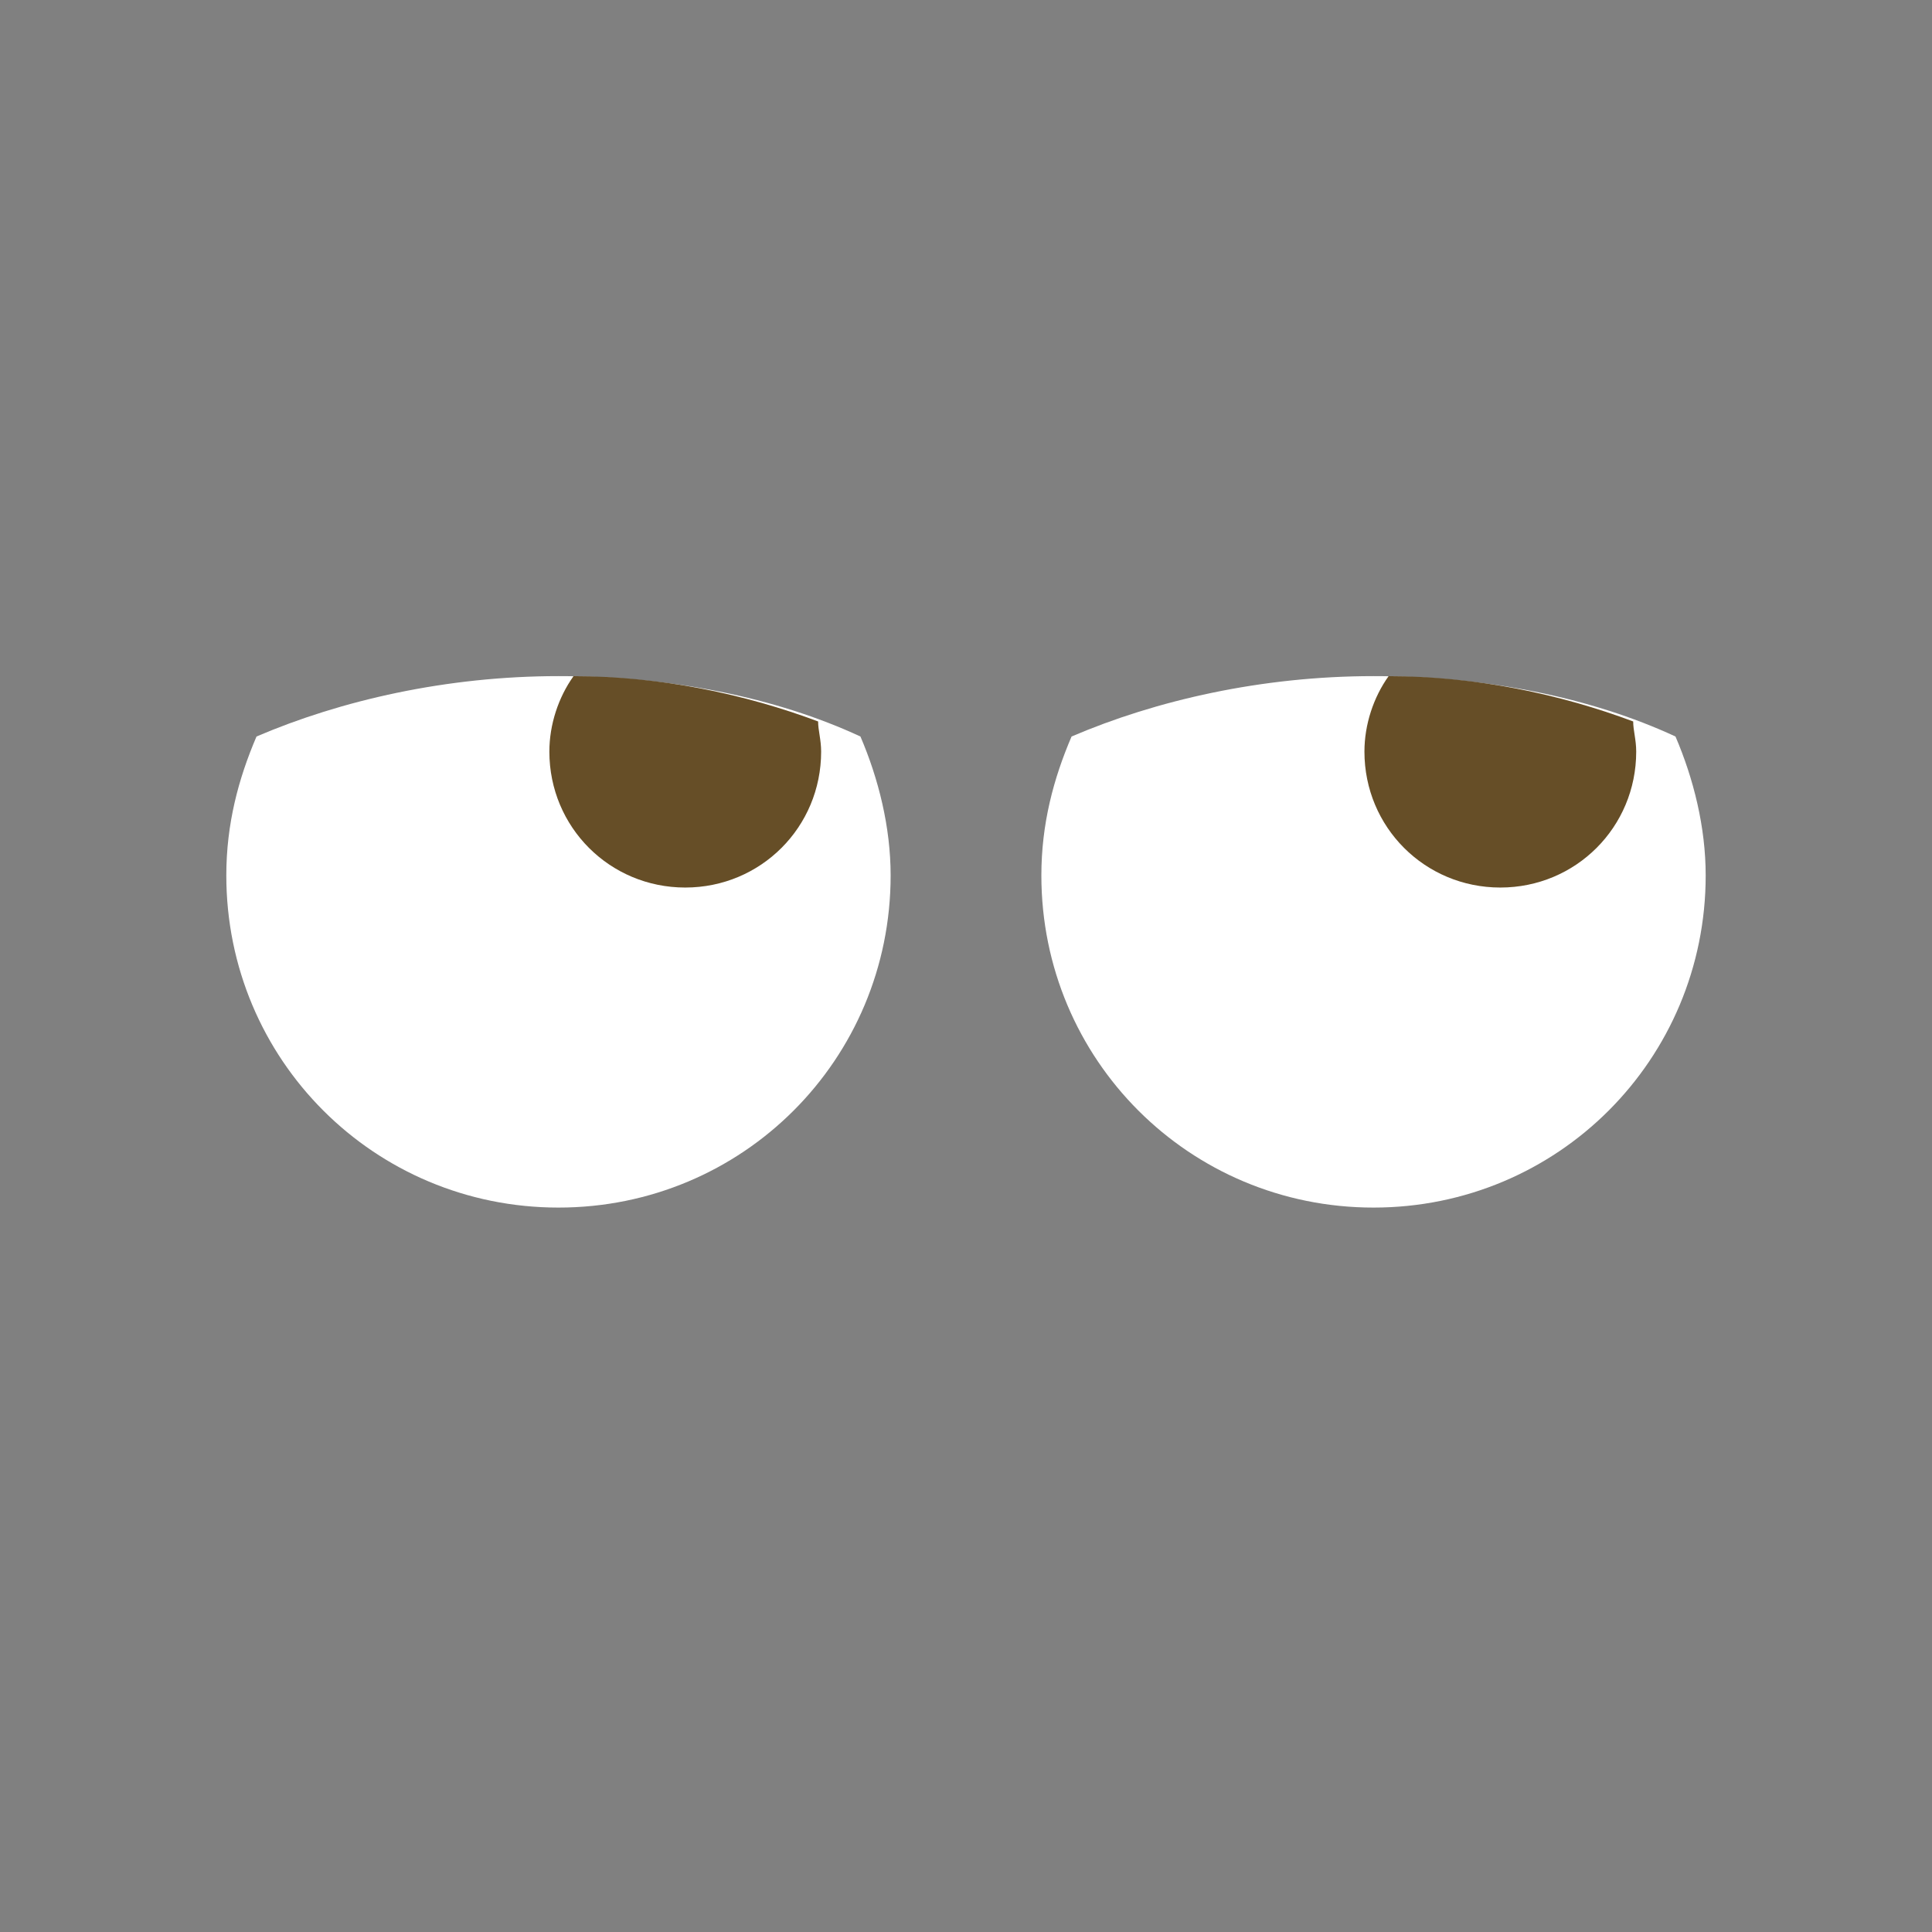 <?xml version="1.0" encoding="UTF-8" standalone="no" ?>
<!DOCTYPE svg PUBLIC "-//W3C//DTD SVG 1.1//EN" "http://www.w3.org/Graphics/SVG/1.1/DTD/svg11.dtd">
<svg xmlns="http://www.w3.org/2000/svg" xmlns:xlink="http://www.w3.org/1999/xlink" version="1.1" width="1080" height="1080" viewBox="0 0 1080 1080" xml:space="preserve">
<rect x="0" y="0" width="1080" height="1080" fill="#808080" stroke="none"/>
<desc>Created with Fabric.js 5.2.4</desc>
<defs>
</defs>
<rect x="0" y="0" width="100%" height="100%" fill="transparent"></rect>
<g transform="matrix(1 0 0 1 540 540)" id="8ffbcdfa-b2cf-4044-980c-f14eec0f95a1"  >
<rect style="stroke: none; stroke-width: 1; stroke-dasharray: none; stroke-linecap: butt; stroke-dashoffset: 0; stroke-linejoin: miter; stroke-miterlimit: 4; fill: rgb(255,255,255); fill-rule: nonzero; opacity: 1; visibility: hidden;" vector-effect="non-scaling-stroke"  x="-540" y="-540" rx="0" ry="0" width="1080" height="1080" />
</g>
<g transform="matrix(1 0 0 1 540 540)" id="6a42e593-5783-4dea-957e-fd88edd606e6"  >
</g>
<g transform="matrix(0 0 0 0 0 0)"  >
<g style=""   >
</g>
</g>
<g transform="matrix(0 0 0 0 0 0)"  >
<g style=""   >
</g>
</g>
<g transform="matrix(0 0 0 0 0 0)"  >
<g style=""   >
</g>
</g>
<g transform="matrix(0 0 0 0 0 0)"  >
<g style=""   >
</g>
</g>
<g transform="matrix(0 0 0 0 0 0)"  >
<g style=""   >
</g>
</g>
<g transform="matrix(0 0 0 0 0 0)"  >
<g style=""   >
</g>
</g>
<g transform="matrix(0 0 0 0 0 0)"  >
<g style=""   >
</g>
</g>
<g transform="matrix(0 0 0 0 0 0)"  >
<g style=""   >
</g>
</g>
<g transform="matrix(NaN NaN NaN NaN 0 0)"  >
<g style=""   >
</g>
</g>
<g transform="matrix(16.88 0 0 16.88 767.81 526.5)" id="SVGRepo_iconCarrier"  >
<path style="stroke: none; stroke-width: 1; stroke-dasharray: none; stroke-linecap: butt; stroke-dashoffset: 0; stroke-linejoin: miter; stroke-miterlimit: 4; fill: rgb(255,255,255); fill-rule: nonzero; opacity: 1;" vector-effect="non-scaling-stroke"  transform=" translate(-45.5, -31.2)" d="M 45.5 40 C 51.6 40 56.5 35.1 56.5 29 C 56.5 27.4 56.1 25.8 55.5 24.4 C 52.7 23.1 49.2 22.4 45.5 22.4 C 41.8 22.4 38.3 23.2 35.5 24.4 C 34.9 25.8 34.5 27.3 34.5 29 C 34.5 35.1 39.4 40 45.5 40" stroke-linecap="round" />
</g>
<g transform="matrix(16.88 0 0 16.88 838.69 437.06)" id="SVGRepo_iconCarrier"  >
<path style="stroke: none; stroke-width: 1; stroke-dasharray: none; stroke-linecap: butt; stroke-dashoffset: 0; stroke-linejoin: miter; stroke-miterlimit: 4; fill: rgb(102,78,39); fill-rule: nonzero; opacity: 1;" vector-effect="non-scaling-stroke"  transform=" translate(-49.7, -25.9)" d="M 46 22.4 C 45.5 23.1 45.2 24 45.2 24.9 C 45.2 27.4 47.2 29.4 49.7 29.4 C 52.2 29.4 54.2 27.4 54.2 24.9 C 54.2 24.5 54.1 24.2 54.1 23.9 C 51.7 23 48.9 22.4 46 22.4" stroke-linecap="round" />
</g>
<g transform="matrix(16.88 0 0 16.88 312.19 526.5)" id="SVGRepo_iconCarrier"  >
<path style="stroke: none; stroke-width: 1; stroke-dasharray: none; stroke-linecap: butt; stroke-dashoffset: 0; stroke-linejoin: miter; stroke-miterlimit: 4; fill: rgb(255,255,255); fill-rule: nonzero; opacity: 1;" vector-effect="non-scaling-stroke"  transform=" translate(-18.5, -31.2)" d="M 18.5 40 C 24.6 40 29.5 35.1 29.5 29 C 29.5 27.4 29.1 25.8 28.5 24.4 C 25.7 23.1 22.2 22.4 18.5 22.4 C 14.8 22.4 11.3 23.2 8.5 24.4 C 7.9 25.8 7.5 27.3 7.5 29 C 7.5 35.1 12.4 40 18.5 40" stroke-linecap="round" />
</g>
<g transform="matrix(16.88 0 0 16.88 383.06 437.06)" id="SVGRepo_iconCarrier"  >
<path style="stroke: none; stroke-width: 1; stroke-dasharray: none; stroke-linecap: butt; stroke-dashoffset: 0; stroke-linejoin: miter; stroke-miterlimit: 4; fill: rgb(102,78,39); fill-rule: nonzero; opacity: 1;" vector-effect="non-scaling-stroke"  transform=" translate(-22.7, -25.9)" d="M 19 22.4 C 18.5 23.1 18.2 24 18.2 24.9 C 18.2 27.4 20.2 29.4 22.7 29.4 C 25.2 29.4 27.2 27.4 27.2 24.9 C 27.2 24.5 27.1 24.2 27.1 23.9 C 24.7 23 21.9 22.4 19 22.4" stroke-linecap="round" />
</g>
</svg>